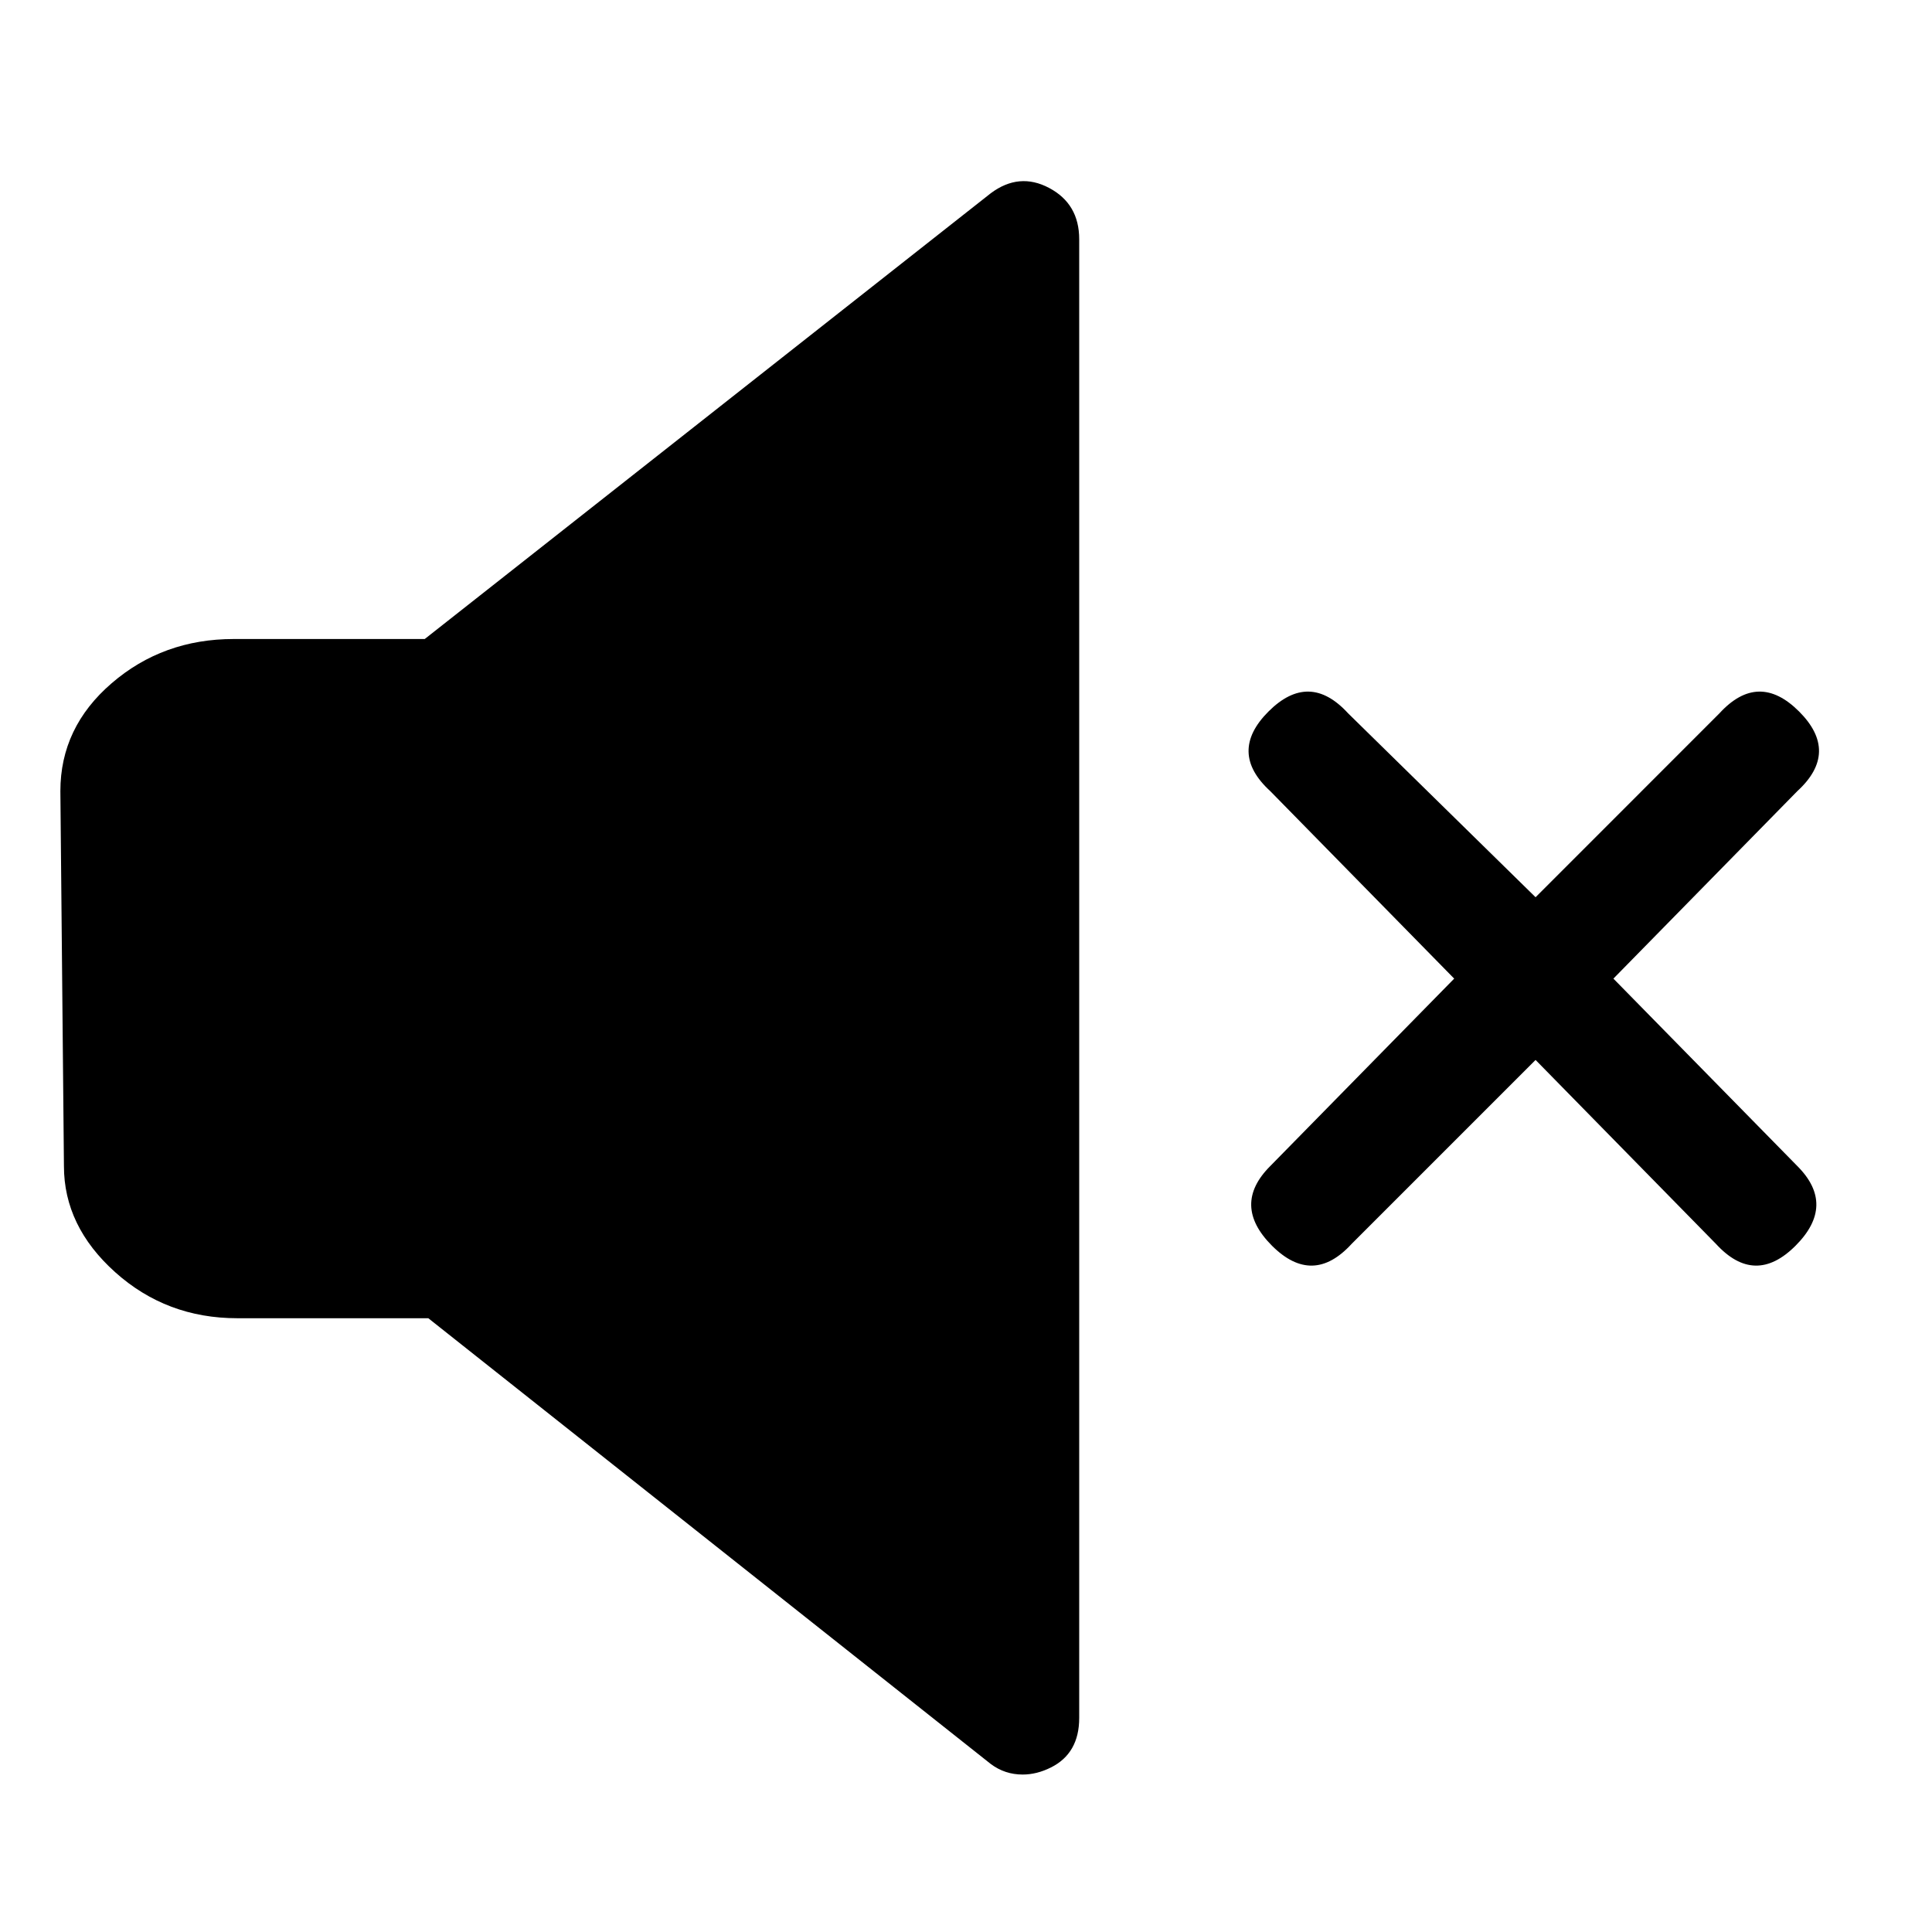 <svg viewBox="0 0 32 32" enable-background="new 0 0 32 32" xmlns="http://www.w3.org/2000/svg"><title>volume-off-filled</title><path d="M17.377,3.113 C17.045,2.937 16.723,2.967 16.41,3.201 L7.035,10.584 L3.871,10.584 C3.09,10.584 2.416,10.828 1.85,11.316 C1.283,11.804 1,12.4 1,13.103 L1.059,19.314 C1.059,19.978 1.342,20.564 1.908,21.072 C2.475,21.58 3.148,21.834 3.93,21.834 L7.094,21.834 L16.41,29.217 C16.566,29.334 16.742,29.392 16.938,29.392 C17.094,29.392 17.25,29.353 17.406,29.275 C17.719,29.119 17.875,28.845 17.875,28.455 L17.875,3.963 C17.875,3.572 17.709,3.289 17.377,3.113 L17.377,3.113 Z M26.723,16.209 L29.77,13.103 C30.238,12.674 30.248,12.234 29.799,11.785 C29.35,11.336 28.91,11.345 28.48,11.814 L25.434,14.861 L22.328,11.814 C21.898,11.345 21.459,11.336 21.01,11.785 C20.561,12.234 20.57,12.674 21.039,13.103 L24.086,16.209 L21.039,19.314 C20.609,19.744 20.619,20.183 21.068,20.633 C21.518,21.082 21.957,21.072 22.387,20.603 L25.434,17.556 L28.422,20.603 C28.852,21.072 29.291,21.082 29.74,20.633 C30.189,20.183 30.199,19.744 29.77,19.314 L26.723,16.209 Z" /></svg>